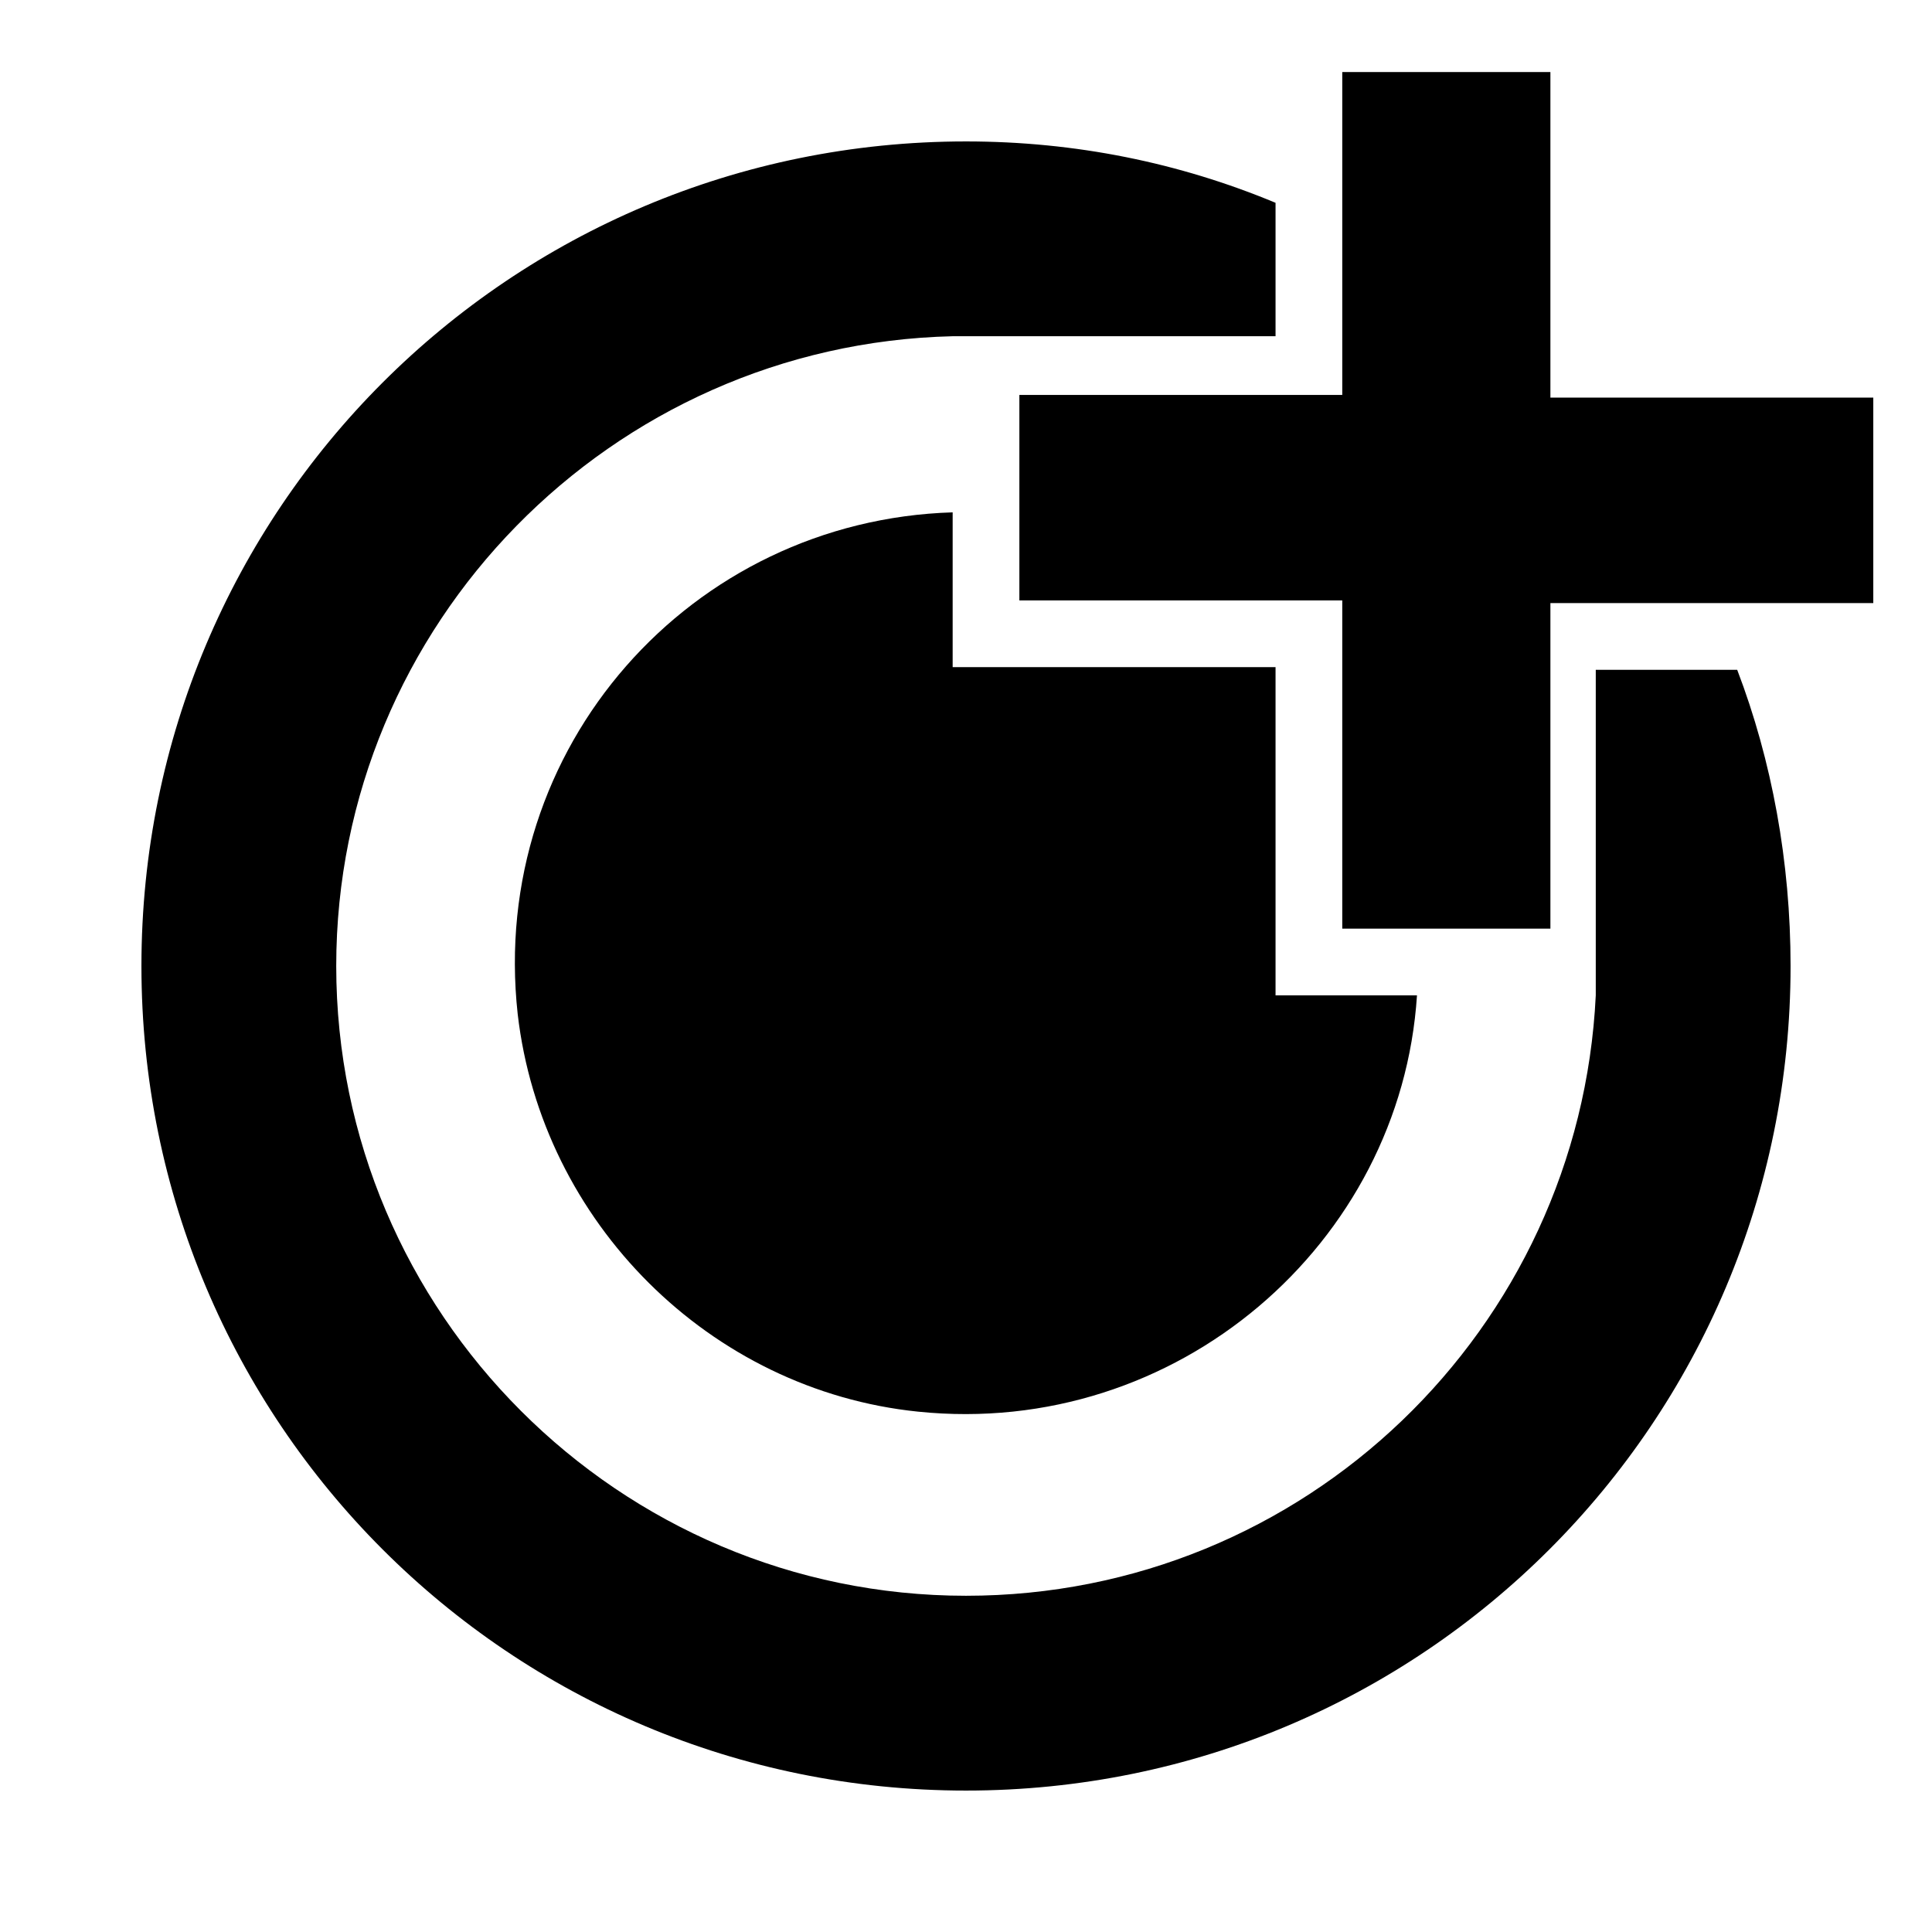 <?xml version="1.0" encoding="utf-8"?>
<!-- Generator: Adobe Illustrator 26.0.2, SVG Export Plug-In . SVG Version: 6.00 Build 0)  -->
<svg version="1.1" id="Capa_1" xmlns="http://www.w3.org/2000/svg" xmlns:xlink="http://www.w3.org/1999/xlink" x="0px" y="0px"
	 viewBox="0 0 72.4 72.4" style="enable-background:new 0 0 72.4 72.4;" xml:space="preserve">
<polygon points="70.2,14.9 58.1,14.9 58.1,2.7 50.3,2.7 50.3,14.8 38.2,14.8 38.2,22.5 50.3,22.5 50.3,34.8 58.1,34.8 58.1,22.6 
	70.2,22.6 "/>
<path d="M59.8,25.1v12.2l0,0c-0.6,12.5-10.9,22.5-23.6,22.5c-13,0-23.6-10.6-23.6-23.6c0-12.8,10.3-23.3,23.1-23.6l0,0h12.1v-5
	c-3.6-1.5-7.5-2.3-11.6-2.3C19.1,5.3,5.3,19.1,5.3,36.2c0,17.1,13.8,30.9,30.9,30.9c17.1,0,30.9-13.8,30.9-30.9
	c0-3.9-0.7-7.7-2-11.1H59.8z"/>
<path d="M47.8,37.3V25H35.7v-5.8C25.9,19.5,18.3,28,19.4,38c0.9,7.8,7.2,14.1,15,14.9c9.7,1,18.1-6.3,18.7-15.6H47.8z"/>
</svg>
